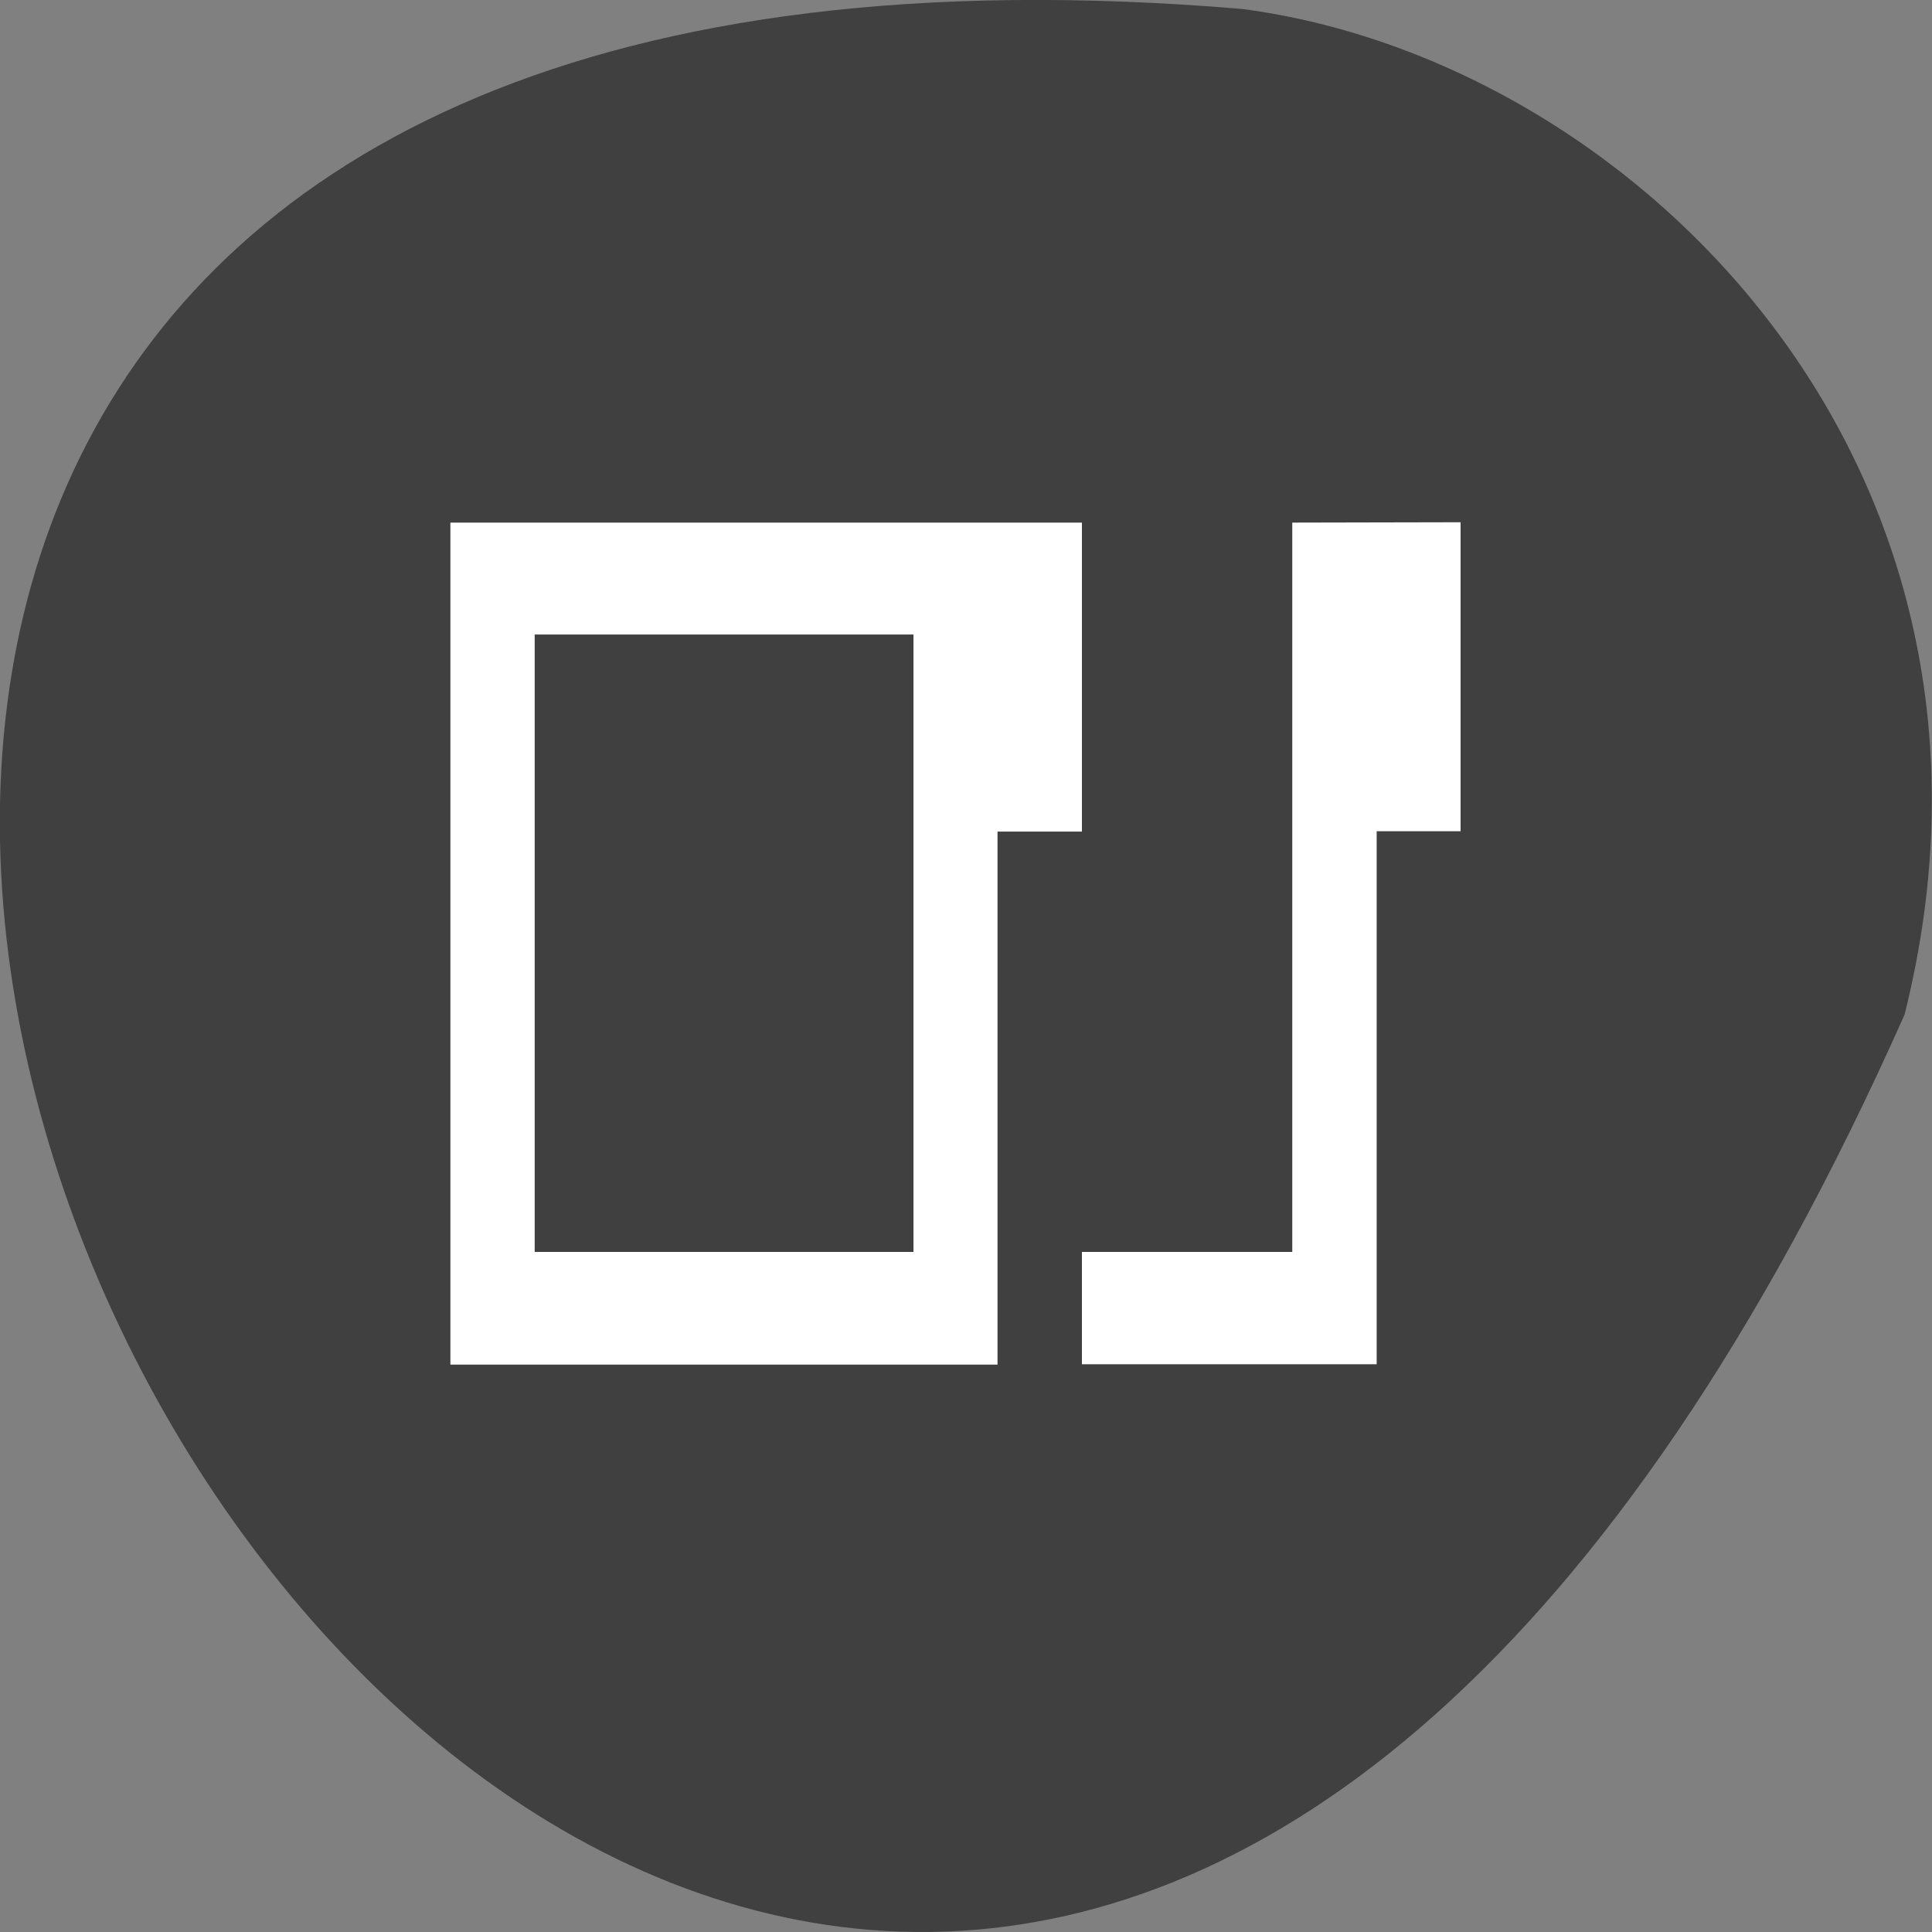 <svg xmlns="http://www.w3.org/2000/svg" viewBox="0 0 16 16"><rect x="0" y="0" width="16" height="16" fill="#808080" stroke="none"/><path d="m 15.773 8.402 c -9.641 21.688 -26.969 -10.133 -5.488 -8.328 c 3.234 0.422 6.629 3.766 5.488 8.328" fill="#404040"/><path d="m 3.73 4.328 v 6.973 h 4.531 v -4.414 h 0.699 v -2.559 m 1.742 0 v 6.04 h -1.742 v 0.93 h 2.441 v -4.414 h 0.695 v -2.559 m -7.668 0.93 h 3.137 v 5.113 h -3.137" fill="#fff" fill-rule="evenodd"/></svg>